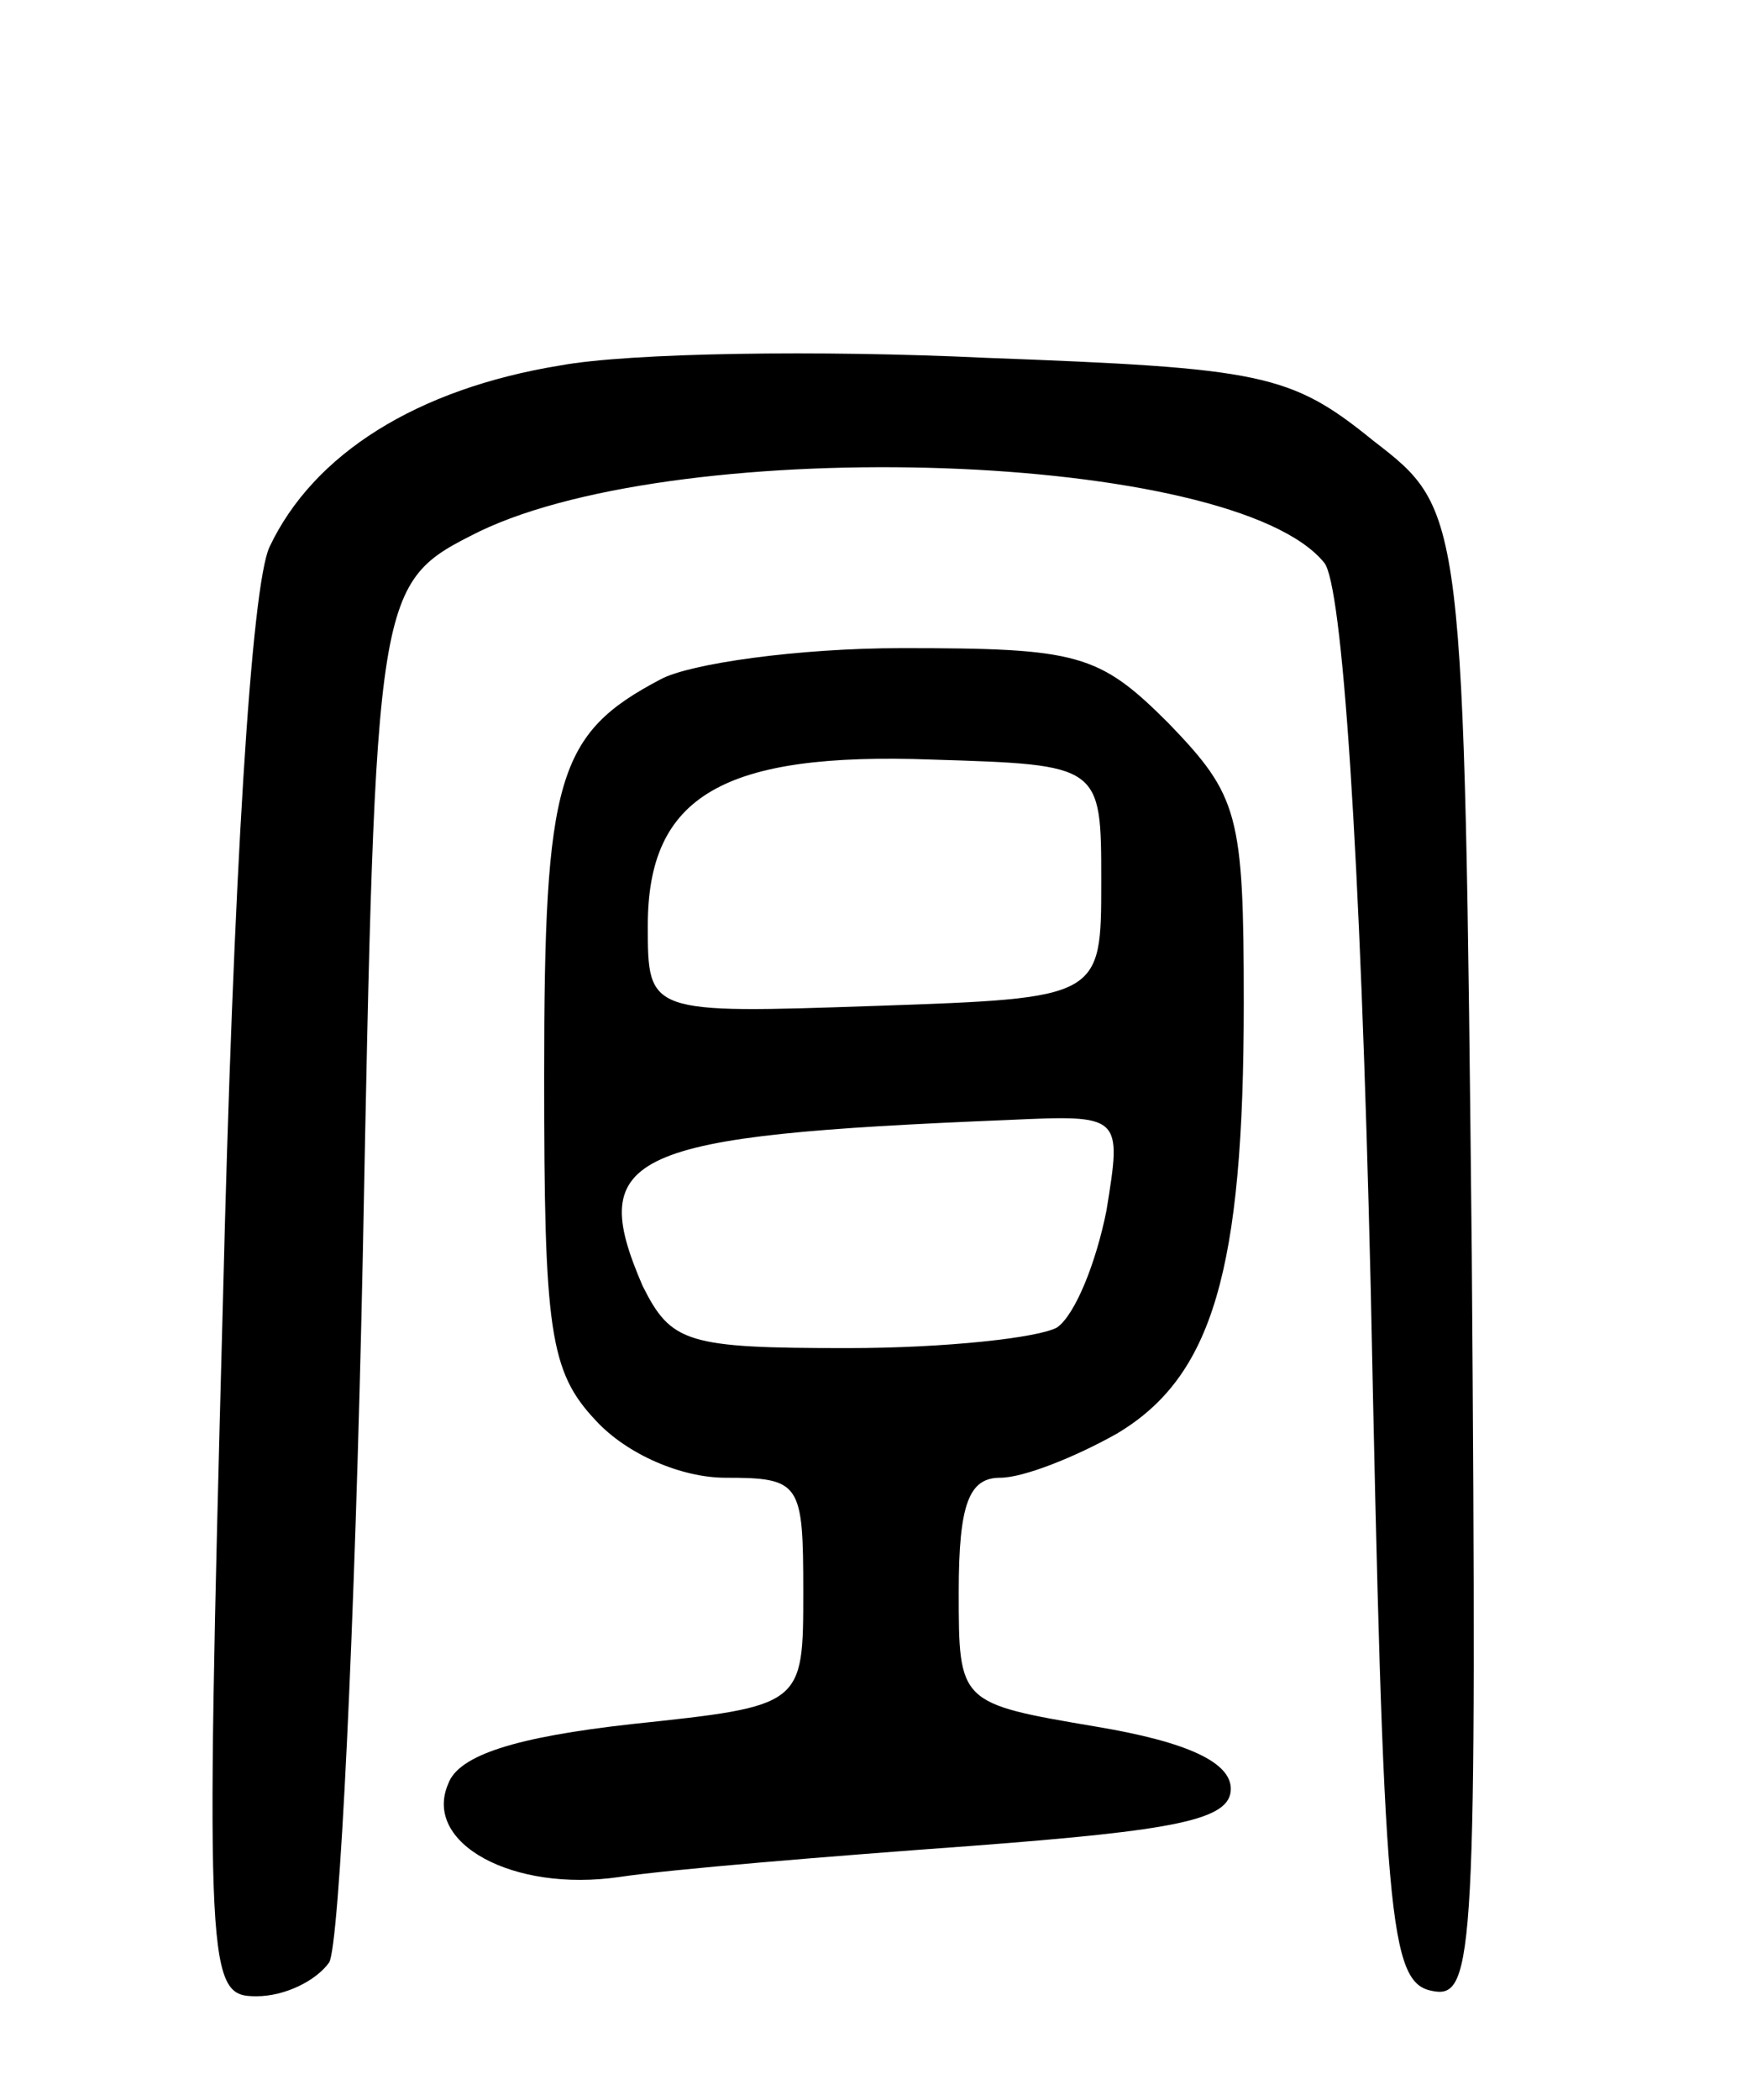 <svg version="1.0" xmlns="http://www.w3.org/2000/svg"
 width="68pt" height="81pt" viewBox="0 0 68 81"
 preserveAspectRatio="xMidYMid meet">
<g transform="translate(0,81) scale(0.1,-0.1)"
fill="#000000" stroke="none">
<path d="M216 669 c-55 -9 -95 -34 -112 -70 -7 -15 -14 -127 -18 -292 -7 -261
-6 -267 13 -267 11 0 23 6 28 13 4 6 10 129 13 272 5 260 5 260 45 280 79 38
291 31 326 -12 7 -8 14 -110 18 -280 5 -245 7 -268 24 -271 16 -3 17 14 15
284 -3 287 -3 287 -38 314 -32 26 -43 28 -150 32 -63 3 -137 2 -164 -3z"/>
<path d="M255 548 c-40 -21 -45 -38 -45 -153 0 -98 2 -114 20 -133 12 -13 33
-22 50 -22 29 0 30 -2 30 -44 0 -44 0 -44 -66 -51 -45 -5 -67 -12 -71 -23 -10
-23 25 -42 66 -36 20 3 81 8 136 12 79 6 100 10 100 22 0 10 -16 18 -52 24
-53 9 -53 9 -53 52 0 34 4 44 16 44 9 0 29 8 45 17 37 22 49 63 49 166 0 73
-2 80 -29 108 -27 27 -35 29 -103 29 -40 0 -82 -6 -93 -12z m170 -78 c0 -45 0
-45 -87 -48 -88 -3 -88 -3 -88 31 0 50 29 67 110 64 65 -2 65 -2 65 -47z m2
-127 c-4 -20 -12 -40 -19 -45 -7 -4 -43 -8 -81 -8 -62 0 -68 2 -79 24 -22 51
-6 58 141 64 44 2 44 2 38 -35z"/>
</g>
</svg>
